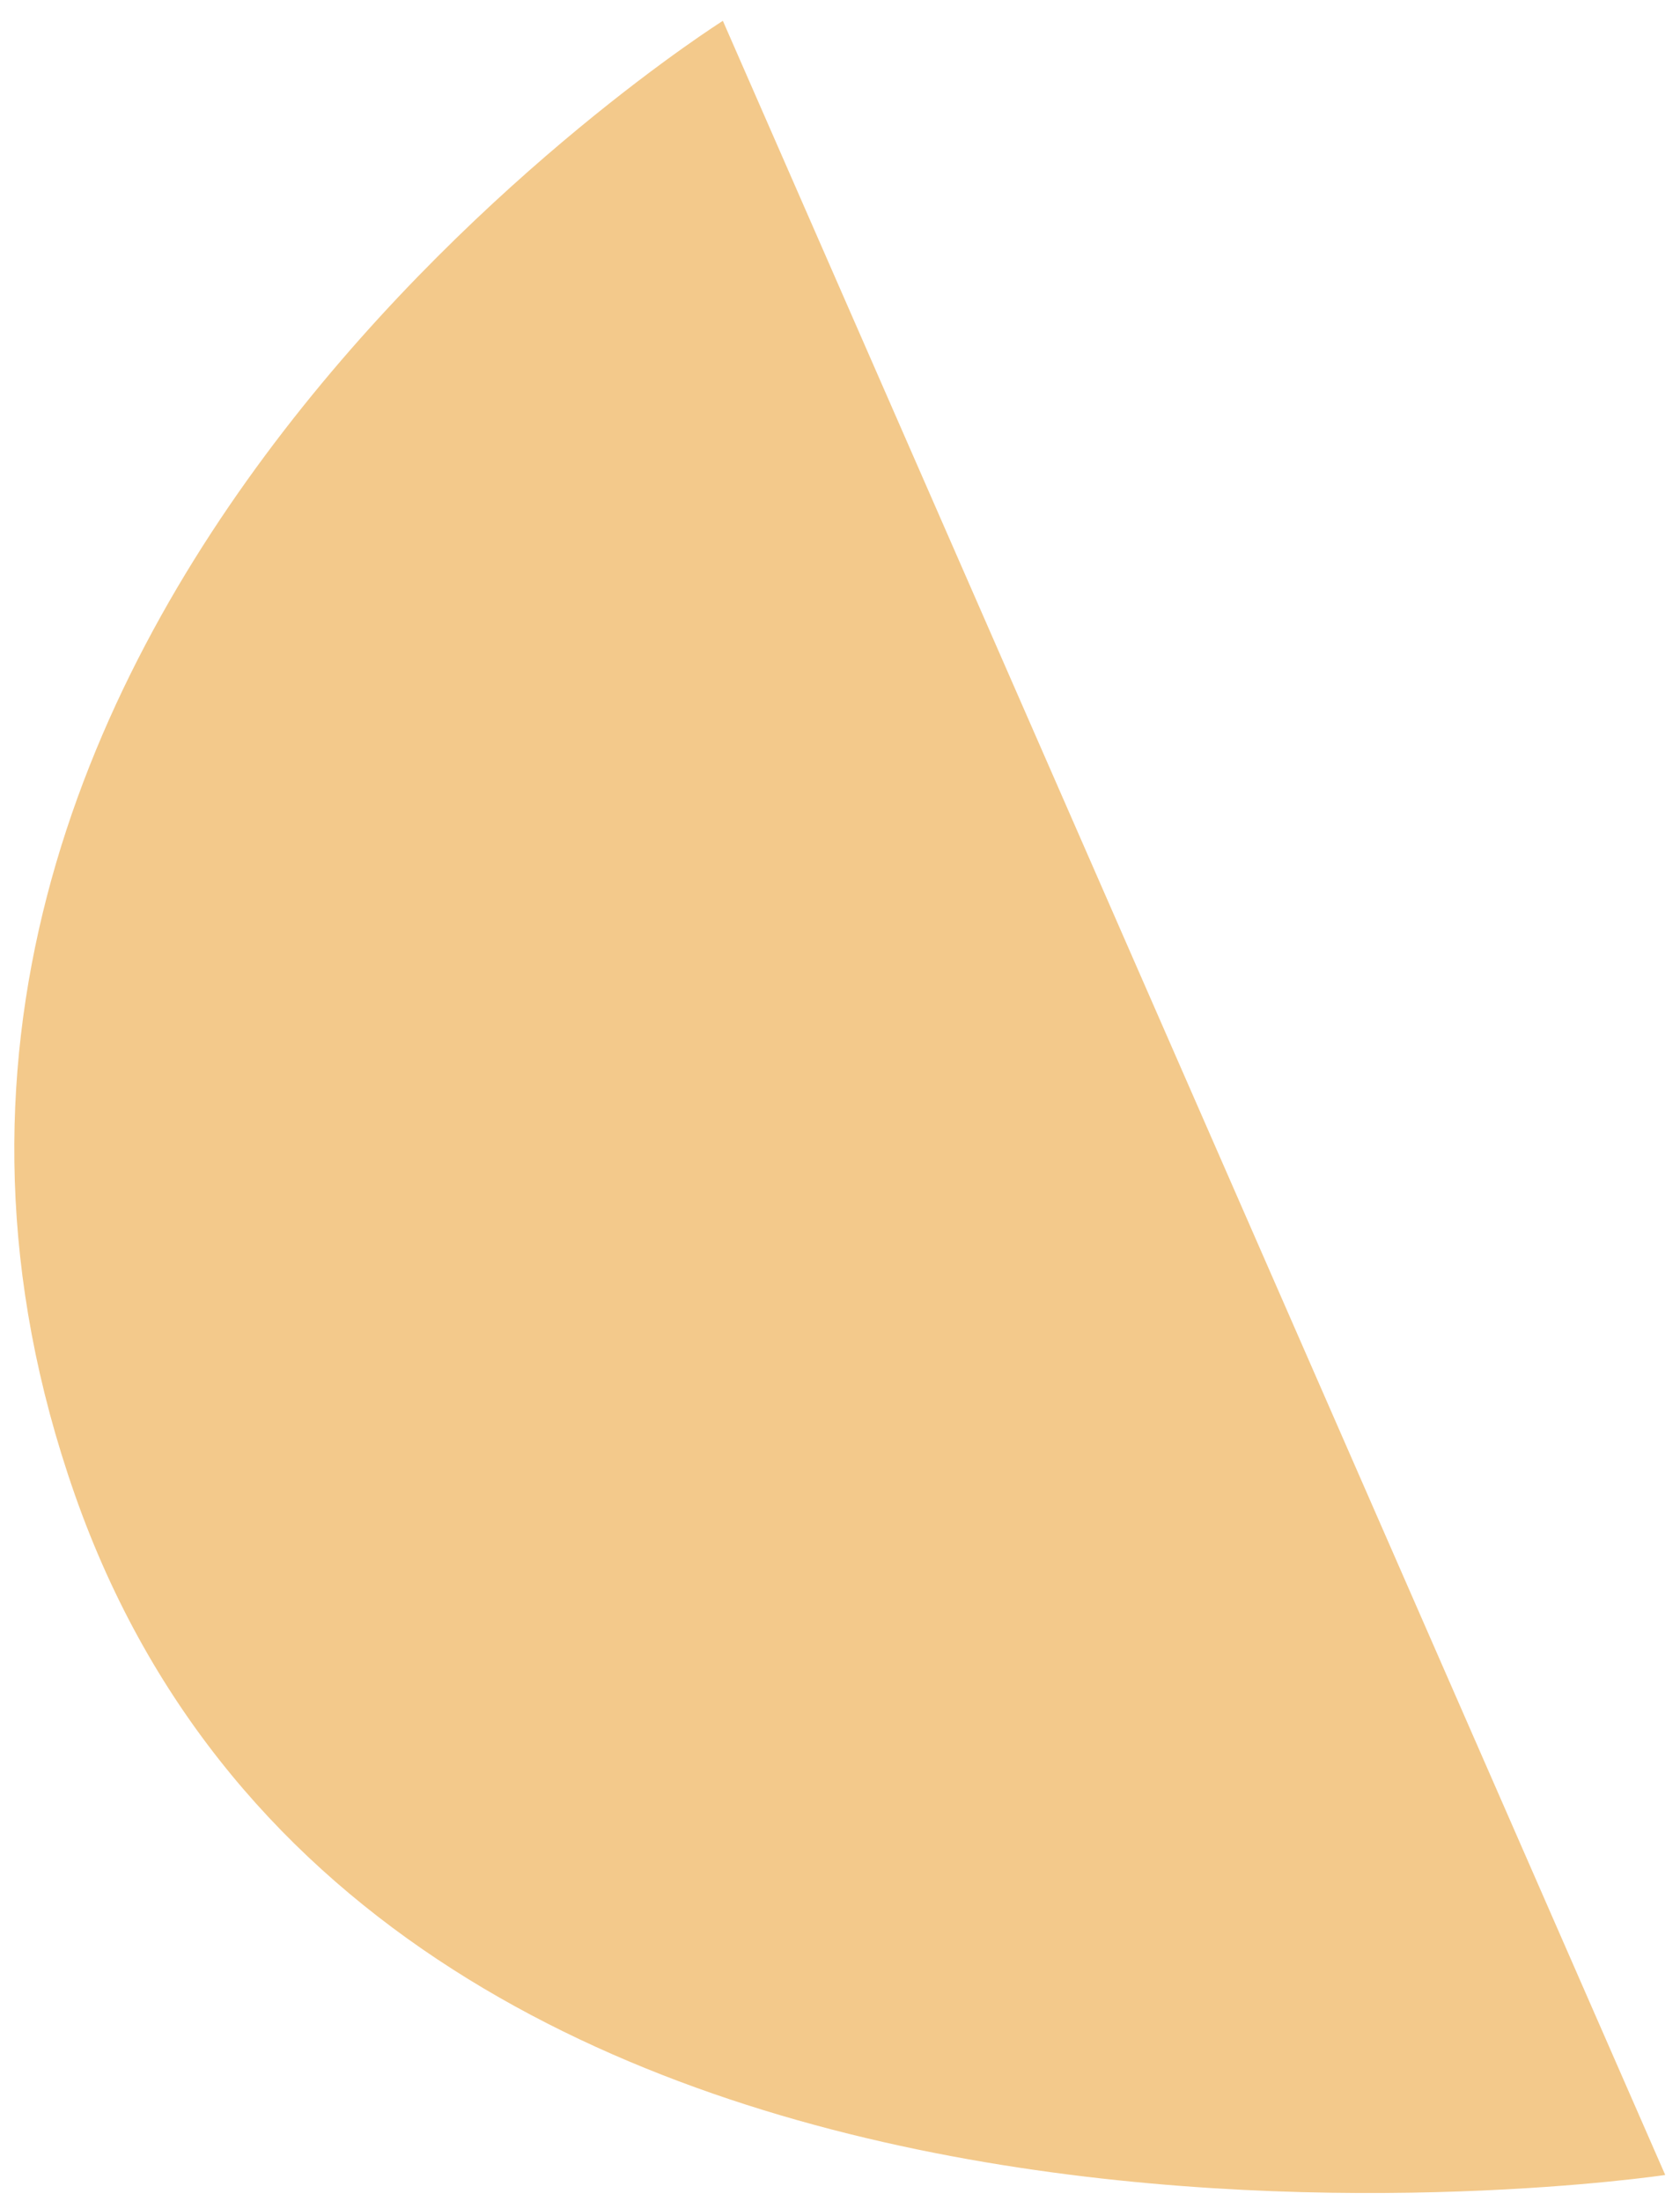 <svg width="100" height="131" viewBox="0 0 100 131" fill="none" xmlns="http://www.w3.org/2000/svg">
<path d="M4.457 88.965C22.684 140.911 99.121 129.451 99.121 129.451L43.028 1.24C43.028 1.24 -13.77 37.018 4.457 88.965Z" fill="#F3C98B"/>
</svg>
